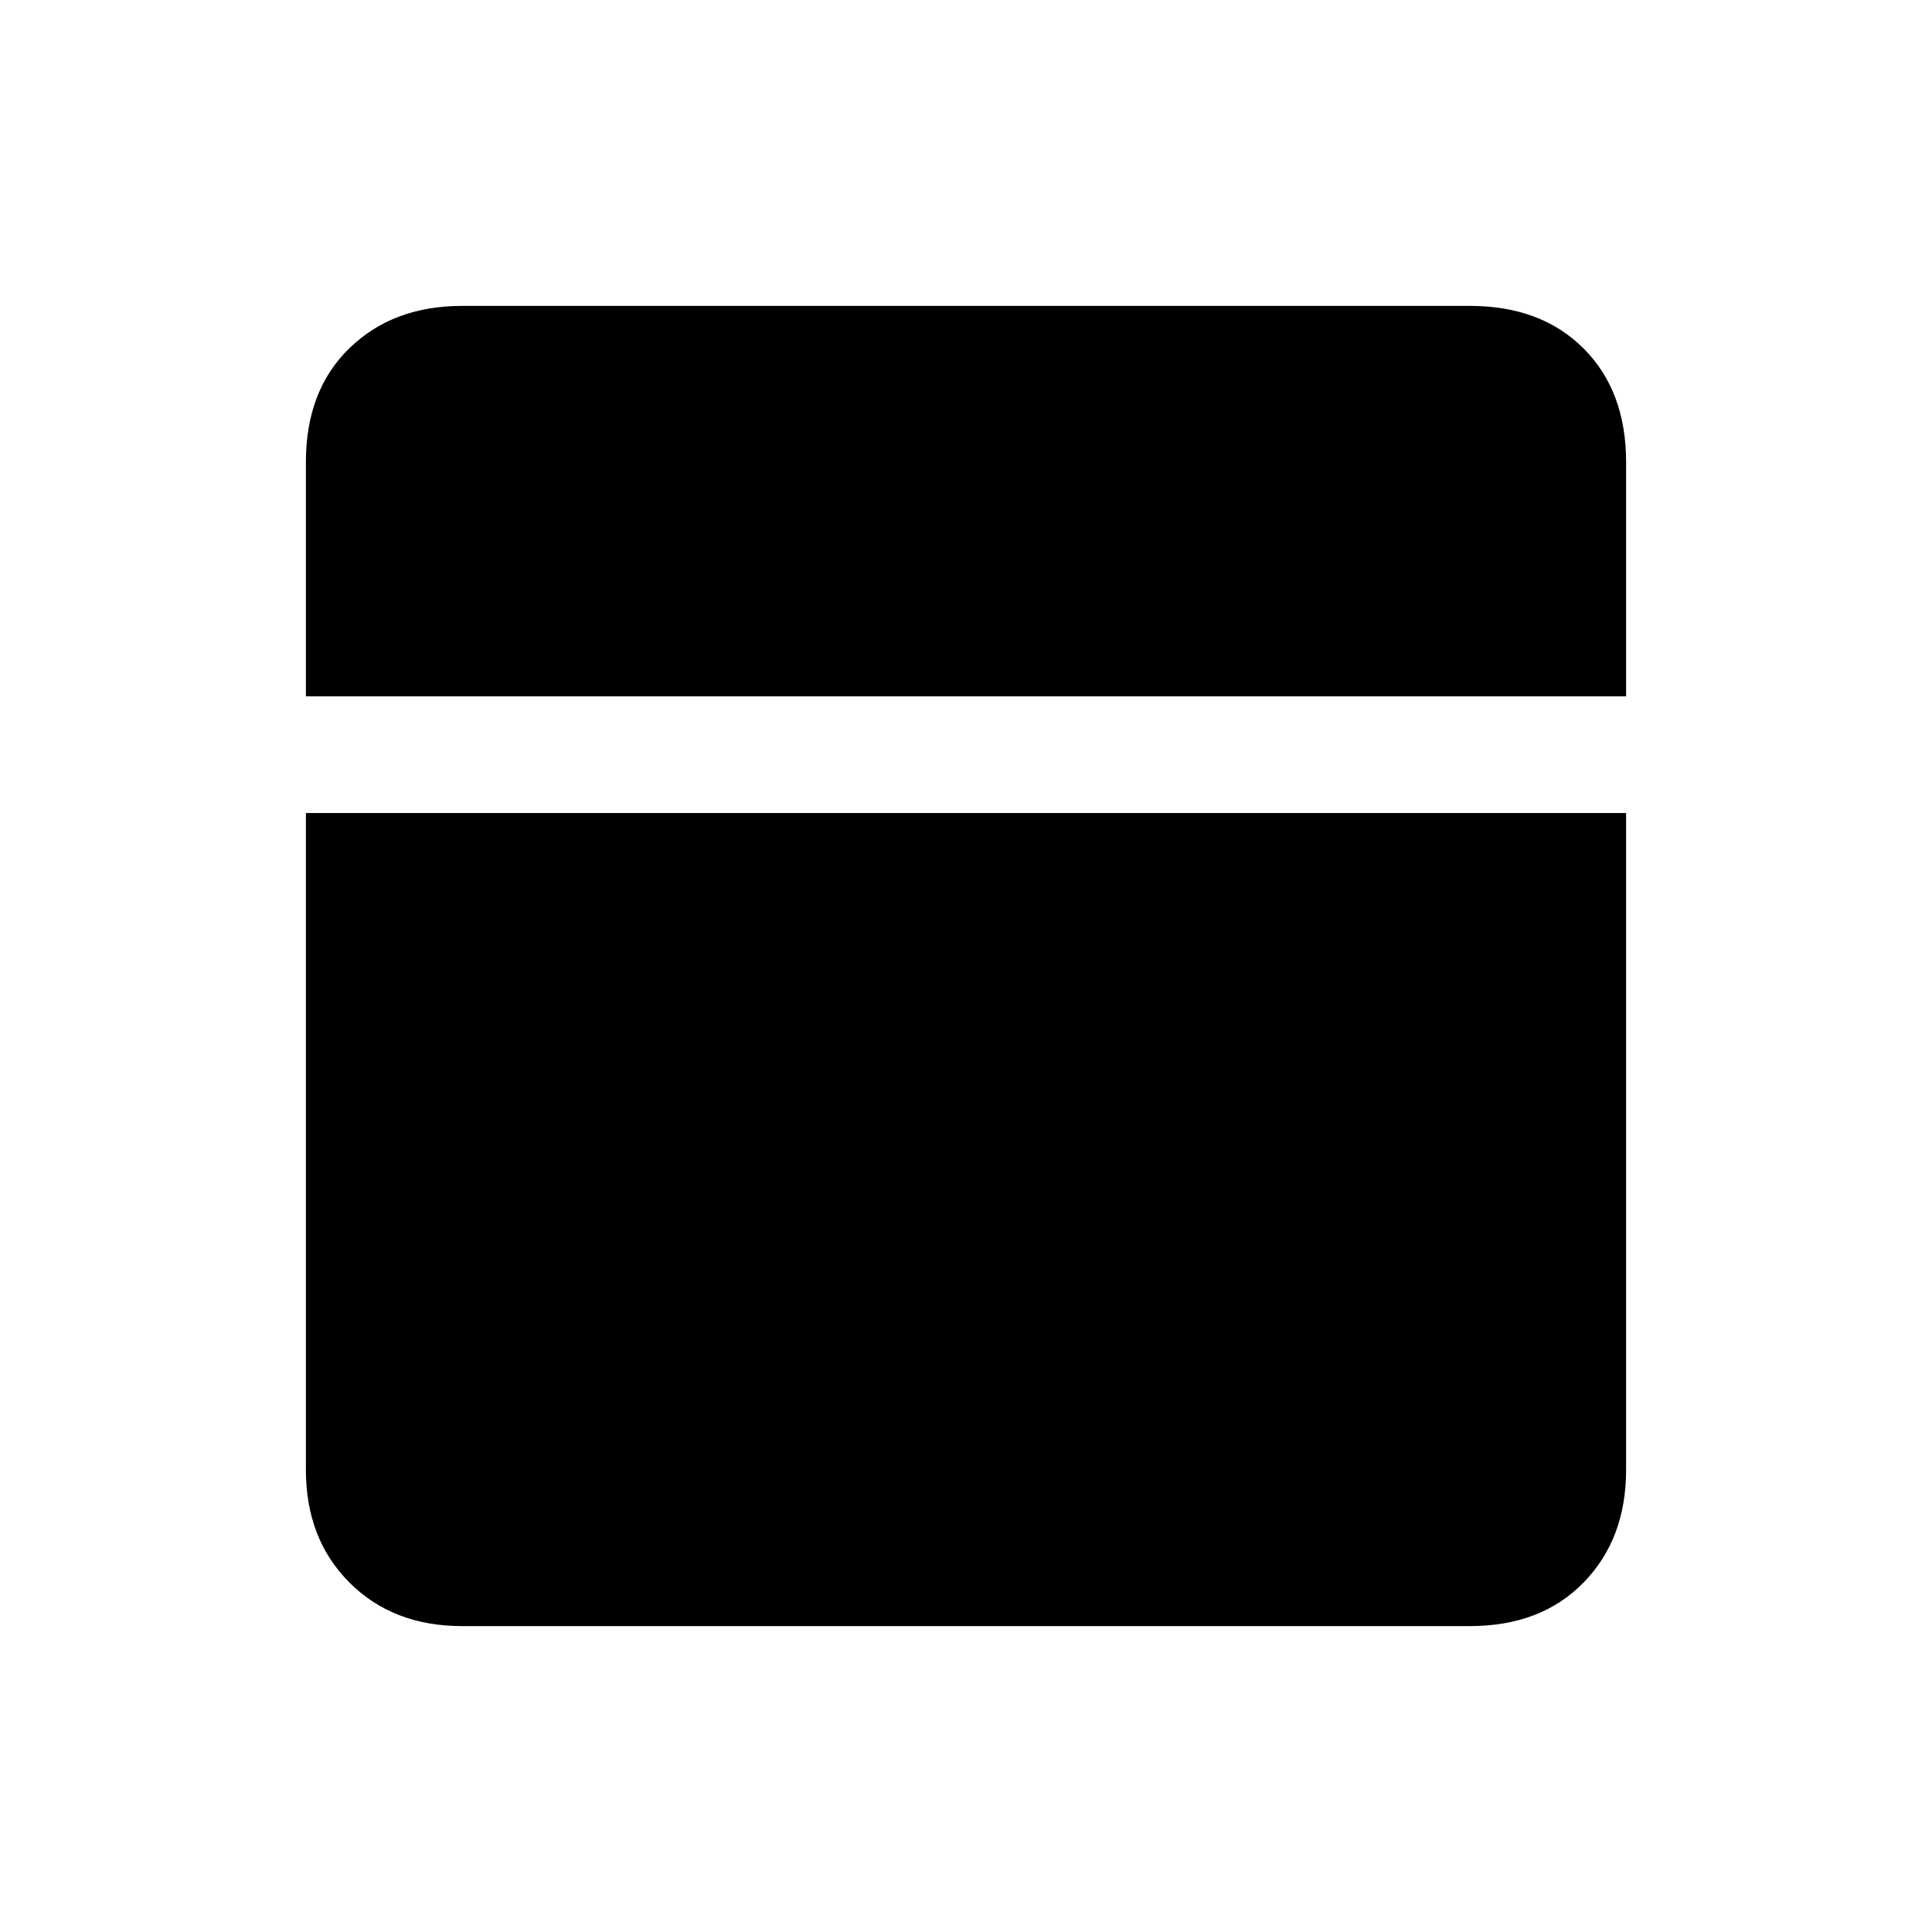 <svg xmlns="http://www.w3.org/2000/svg" height="20" viewBox="0 -960 960 960" width="20"><path d="M229.62-152q-34.35 0-55.98-21.64Q152-195.27 152-229.62V-556h656v326.38q0 34.35-21.14 55.98Q765.73-152 730.38-152H229.62ZM152-614v-116.38Q152-766 173.64-787q21.63-21 55.98-21h500.76q35.35 0 56.48 21.14Q808-765.73 808-730.38V-614H152Z"/></svg>
